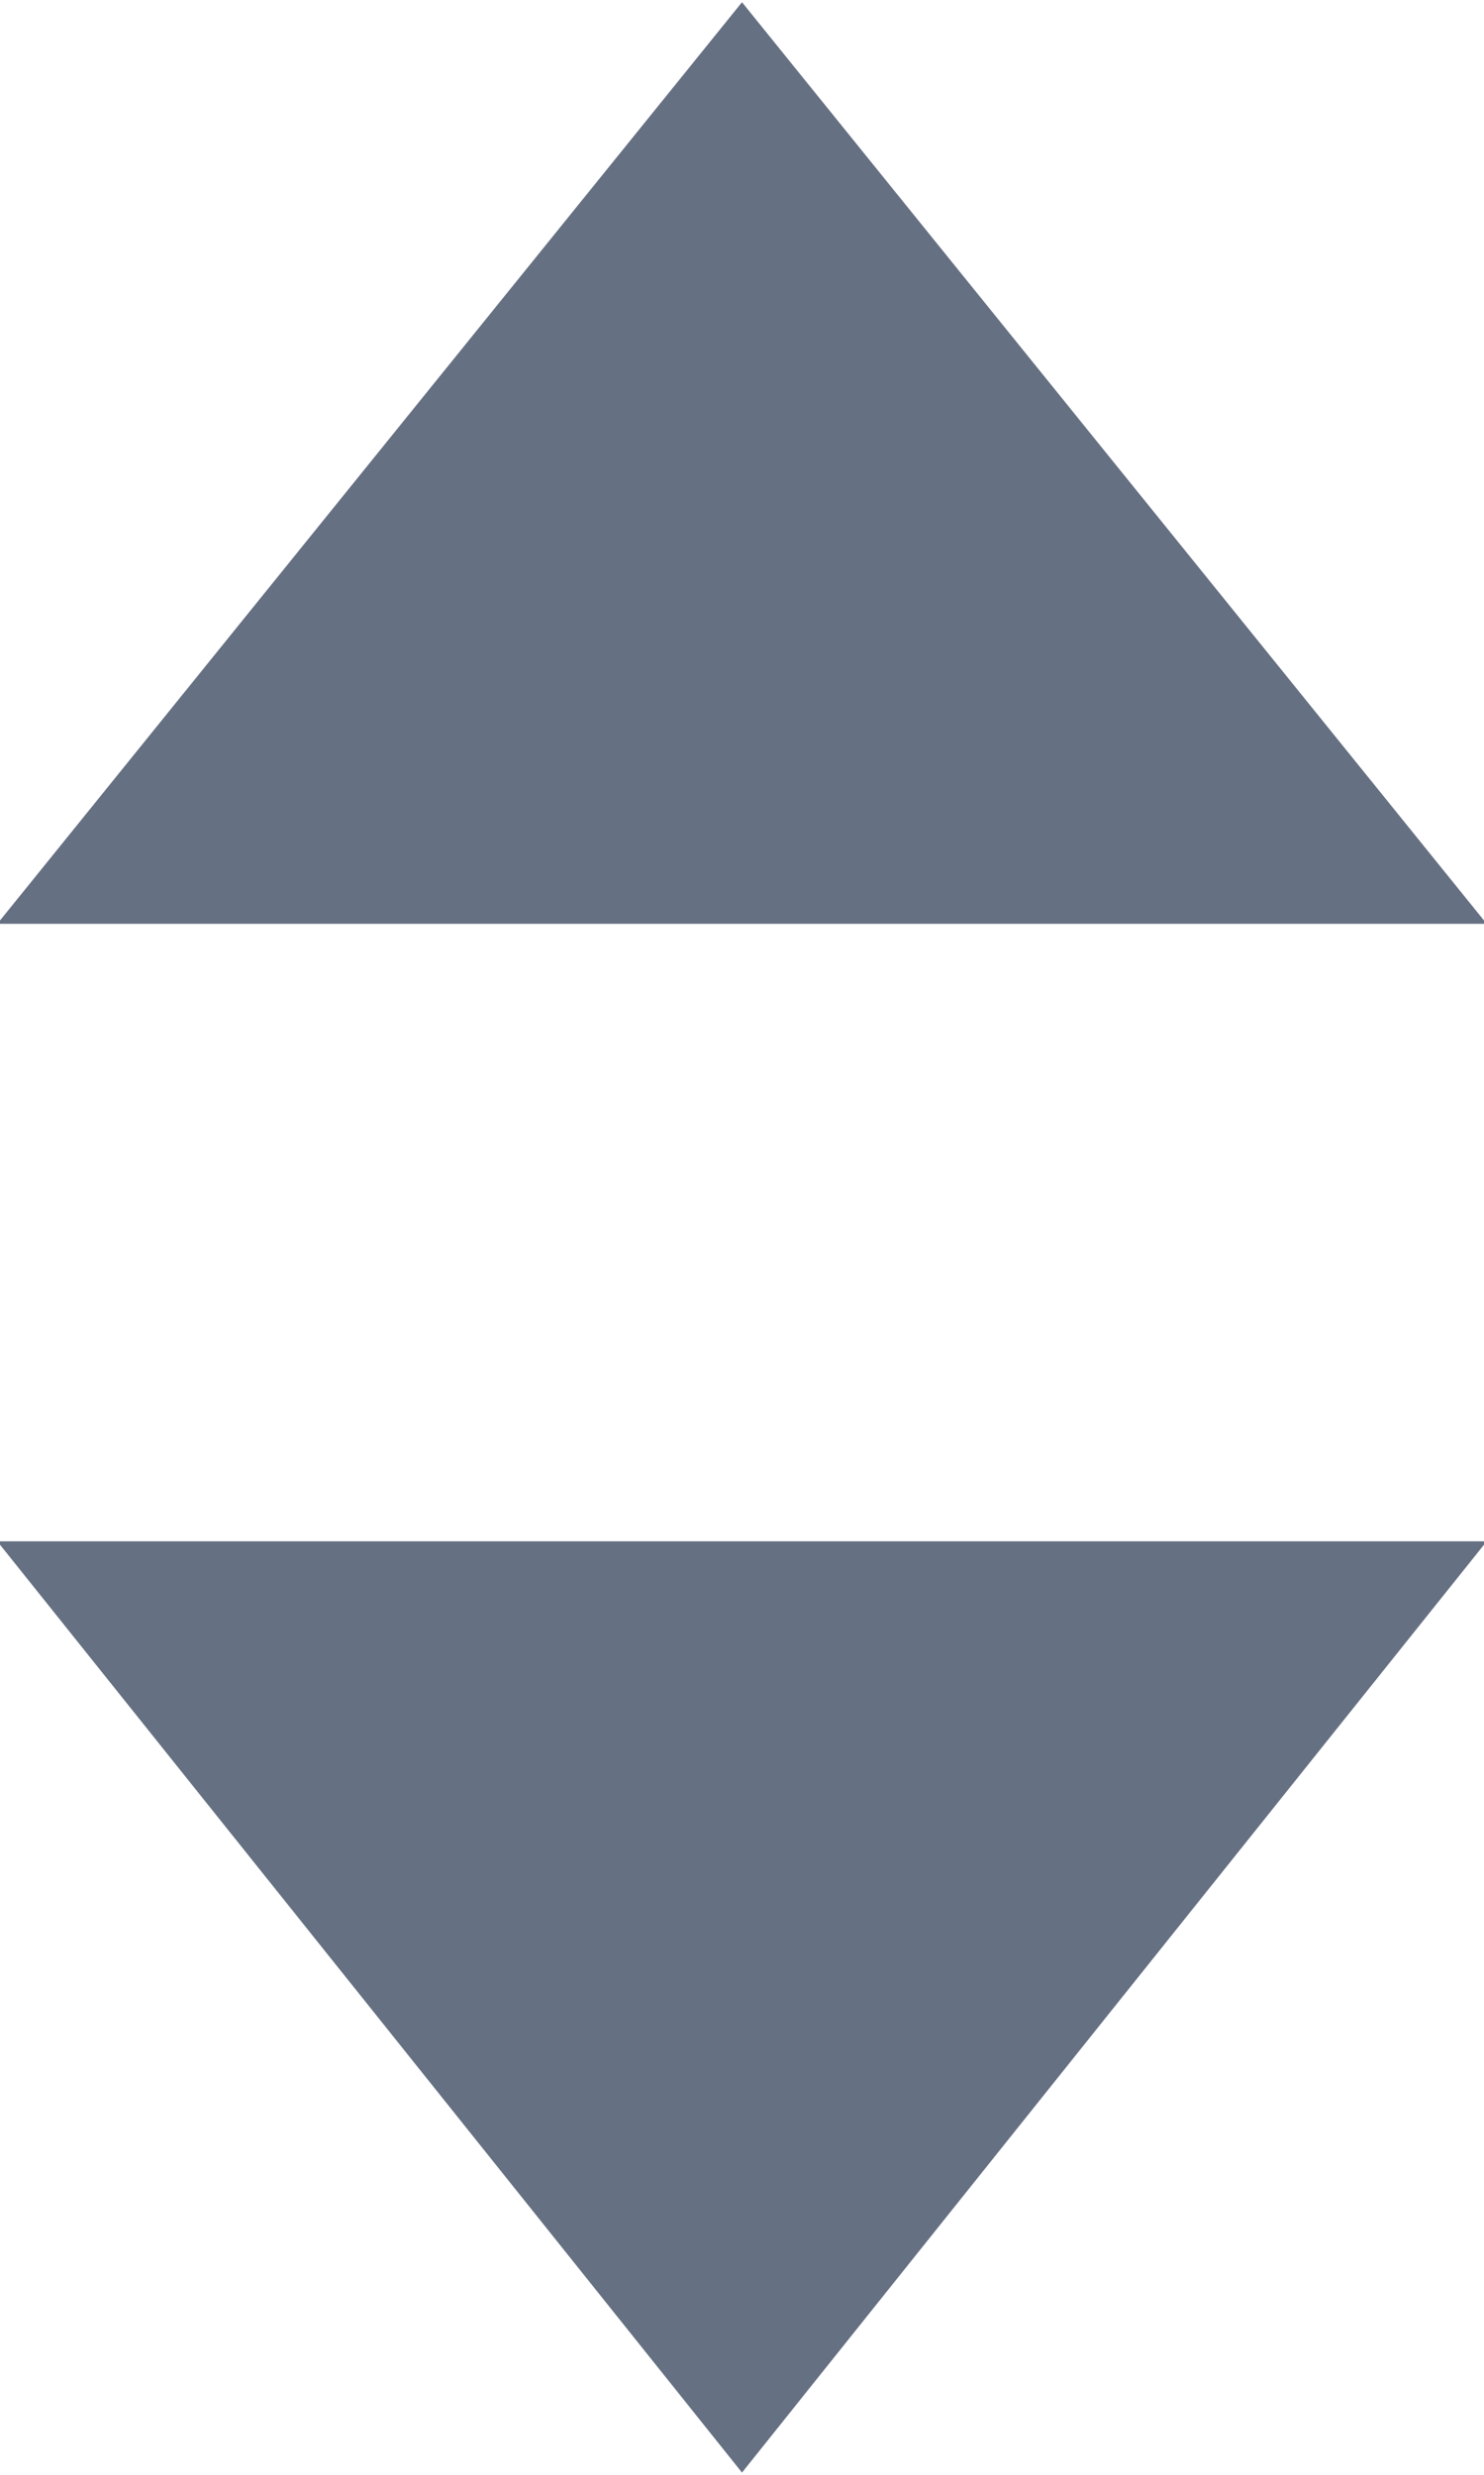 <svg xmlns="http://www.w3.org/2000/svg" xmlns:xlink="http://www.w3.org/1999/xlink" preserveAspectRatio="xMidYMid" width="6" height="10" viewBox="0 0 6 10">
  <defs>
    <style>

      .cls-2 {
        fill: #667083;
      }
    </style>
  </defs>
  <path d="M3.000,0.009 C3.000,0.009 6.011,3.733 6.011,3.733 C6.011,3.733 -0.011,3.733 -0.011,3.733 C-0.011,3.733 3.000,0.009 3.000,0.009 ZM3.000,9.991 C3.000,9.991 -0.011,6.228 -0.011,6.228 C-0.011,6.228 6.011,6.228 6.011,6.228 C6.011,6.228 3.000,9.991 3.000,9.991 Z" id="path-1" class="cls-2" fill-rule="evenodd"/>
</svg>
